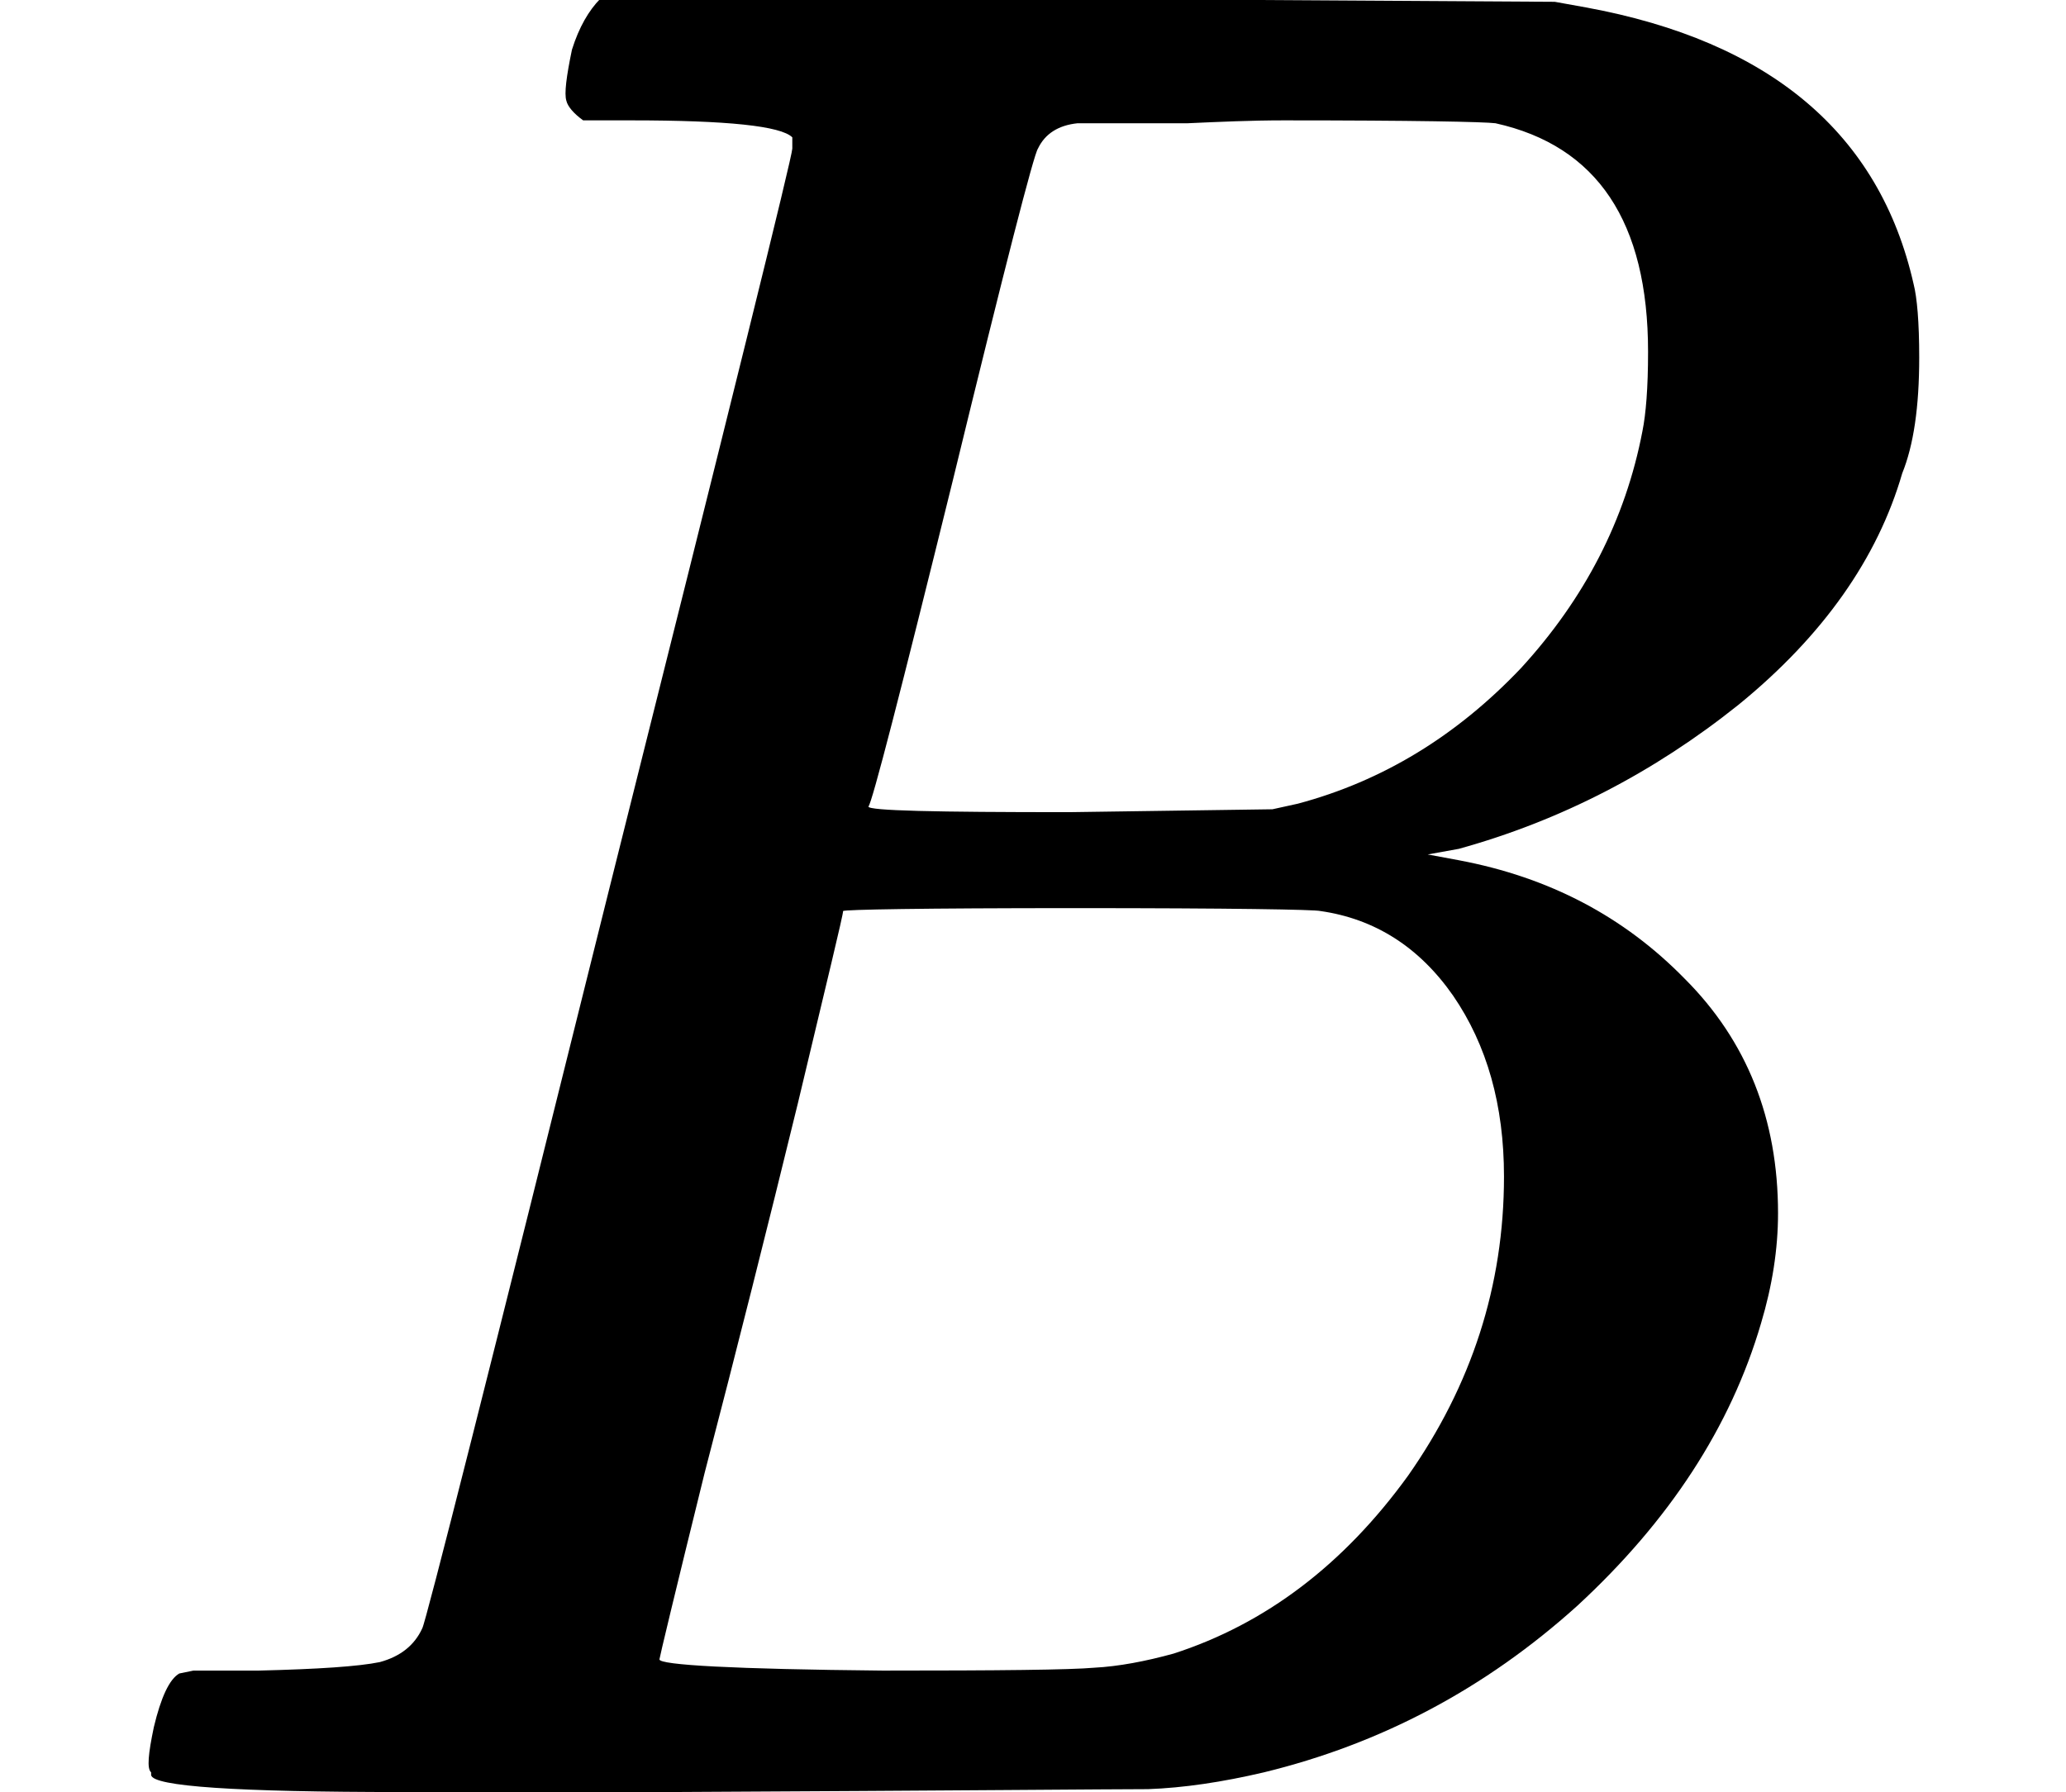 <svg xmlns="http://www.w3.org/2000/svg" xmlns:xlink="http://www.w3.org/1999/xlink" width="11.429" height="9.918" viewBox="0 0 11.429 9.918">
<defs>
<g>
<g id="glyph-0-0">
<path d="M 3.172 -9.641 C 3.211 -9.766 3.266 -9.859 3.328 -9.922 L 5.969 -9.922 L 8.609 -9.906 L 8.781 -9.875 C 9.801 -9.688 10.406 -9.176 10.594 -8.344 C 10.613 -8.27 10.625 -8.133 10.625 -7.938 C 10.625 -7.664 10.594 -7.453 10.531 -7.297 C 10.395 -6.828 10.094 -6.398 9.625 -6.016 C 9.156 -5.641 8.641 -5.375 8.078 -5.219 L 7.906 -5.188 L 8.078 -5.156 C 8.578 -5.062 8.992 -4.844 9.328 -4.5 C 9.672 -4.156 9.844 -3.723 9.844 -3.203 C 9.844 -3.004 9.812 -2.801 9.75 -2.594 C 9.582 -2.02 9.242 -1.5 8.734 -1.031 C 8.223 -0.57 7.645 -0.266 7 -0.109 C 6.77 -0.055 6.555 -0.023 6.359 -0.016 C 6.172 -0.016 5.289 -0.008 3.719 0 L 2.234 0 C 1.316 0 0.852 -0.031 0.844 -0.094 C 0.844 -0.094 0.844 -0.098 0.844 -0.109 C 0.82 -0.129 0.828 -0.211 0.859 -0.359 C 0.898 -0.523 0.945 -0.625 1 -0.656 L 1.078 -0.672 C 1.109 -0.672 1.156 -0.672 1.219 -0.672 C 1.289 -0.672 1.363 -0.672 1.438 -0.672 C 1.77 -0.68 1.992 -0.695 2.109 -0.719 C 2.223 -0.75 2.301 -0.812 2.344 -0.906 C 2.363 -0.938 2.707 -2.297 3.375 -4.984 C 4.051 -7.68 4.391 -9.051 4.391 -9.094 C 4.391 -9.094 4.391 -9.102 4.391 -9.125 L 4.391 -9.156 C 4.328 -9.219 4.031 -9.25 3.5 -9.25 L 3.234 -9.25 C 3.18 -9.289 3.148 -9.328 3.141 -9.359 C 3.129 -9.398 3.141 -9.492 3.172 -9.641 Z M 9.125 -7.969 C 9.125 -8.688 8.844 -9.109 8.281 -9.234 C 8.219 -9.242 7.828 -9.25 7.109 -9.25 C 6.93 -9.25 6.754 -9.242 6.578 -9.234 C 6.398 -9.234 6.254 -9.234 6.141 -9.234 C 6.035 -9.234 5.977 -9.234 5.969 -9.234 C 5.863 -9.223 5.789 -9.176 5.75 -9.094 C 5.727 -9.062 5.57 -8.453 5.281 -7.266 C 4.988 -6.078 4.832 -5.473 4.812 -5.453 C 4.812 -5.43 5.18 -5.422 5.922 -5.422 L 7.047 -5.438 L 7.188 -5.469 C 7.656 -5.594 8.066 -5.844 8.422 -6.219 C 8.773 -6.602 9 -7.039 9.094 -7.531 C 9.113 -7.625 9.125 -7.77 9.125 -7.969 Z M 7.312 -4.875 C 7.281 -4.883 6.828 -4.891 5.953 -4.891 C 5.109 -4.891 4.68 -4.883 4.672 -4.875 C 4.672 -4.852 4.586 -4.5 4.422 -3.812 C 4.254 -3.125 4.082 -2.441 3.906 -1.766 C 3.738 -1.086 3.656 -0.742 3.656 -0.734 C 3.656 -0.703 4.066 -0.68 4.891 -0.672 C 5.535 -0.672 5.926 -0.676 6.062 -0.688 C 6.195 -0.695 6.344 -0.723 6.5 -0.766 C 7.008 -0.93 7.441 -1.258 7.797 -1.75 C 8.148 -2.25 8.328 -2.801 8.328 -3.406 C 8.328 -3.801 8.234 -4.133 8.047 -4.406 C 7.859 -4.676 7.613 -4.832 7.312 -4.875 Z M 7.312 -4.875 "/>
</g>
</g>
</defs>
<g fill="rgb(0%, 0%, 0%)" fill-opacity="1">
<use xlink:href="#glyph-0-0" x="-0.008" y="9.916"/>
</g>
</svg>
